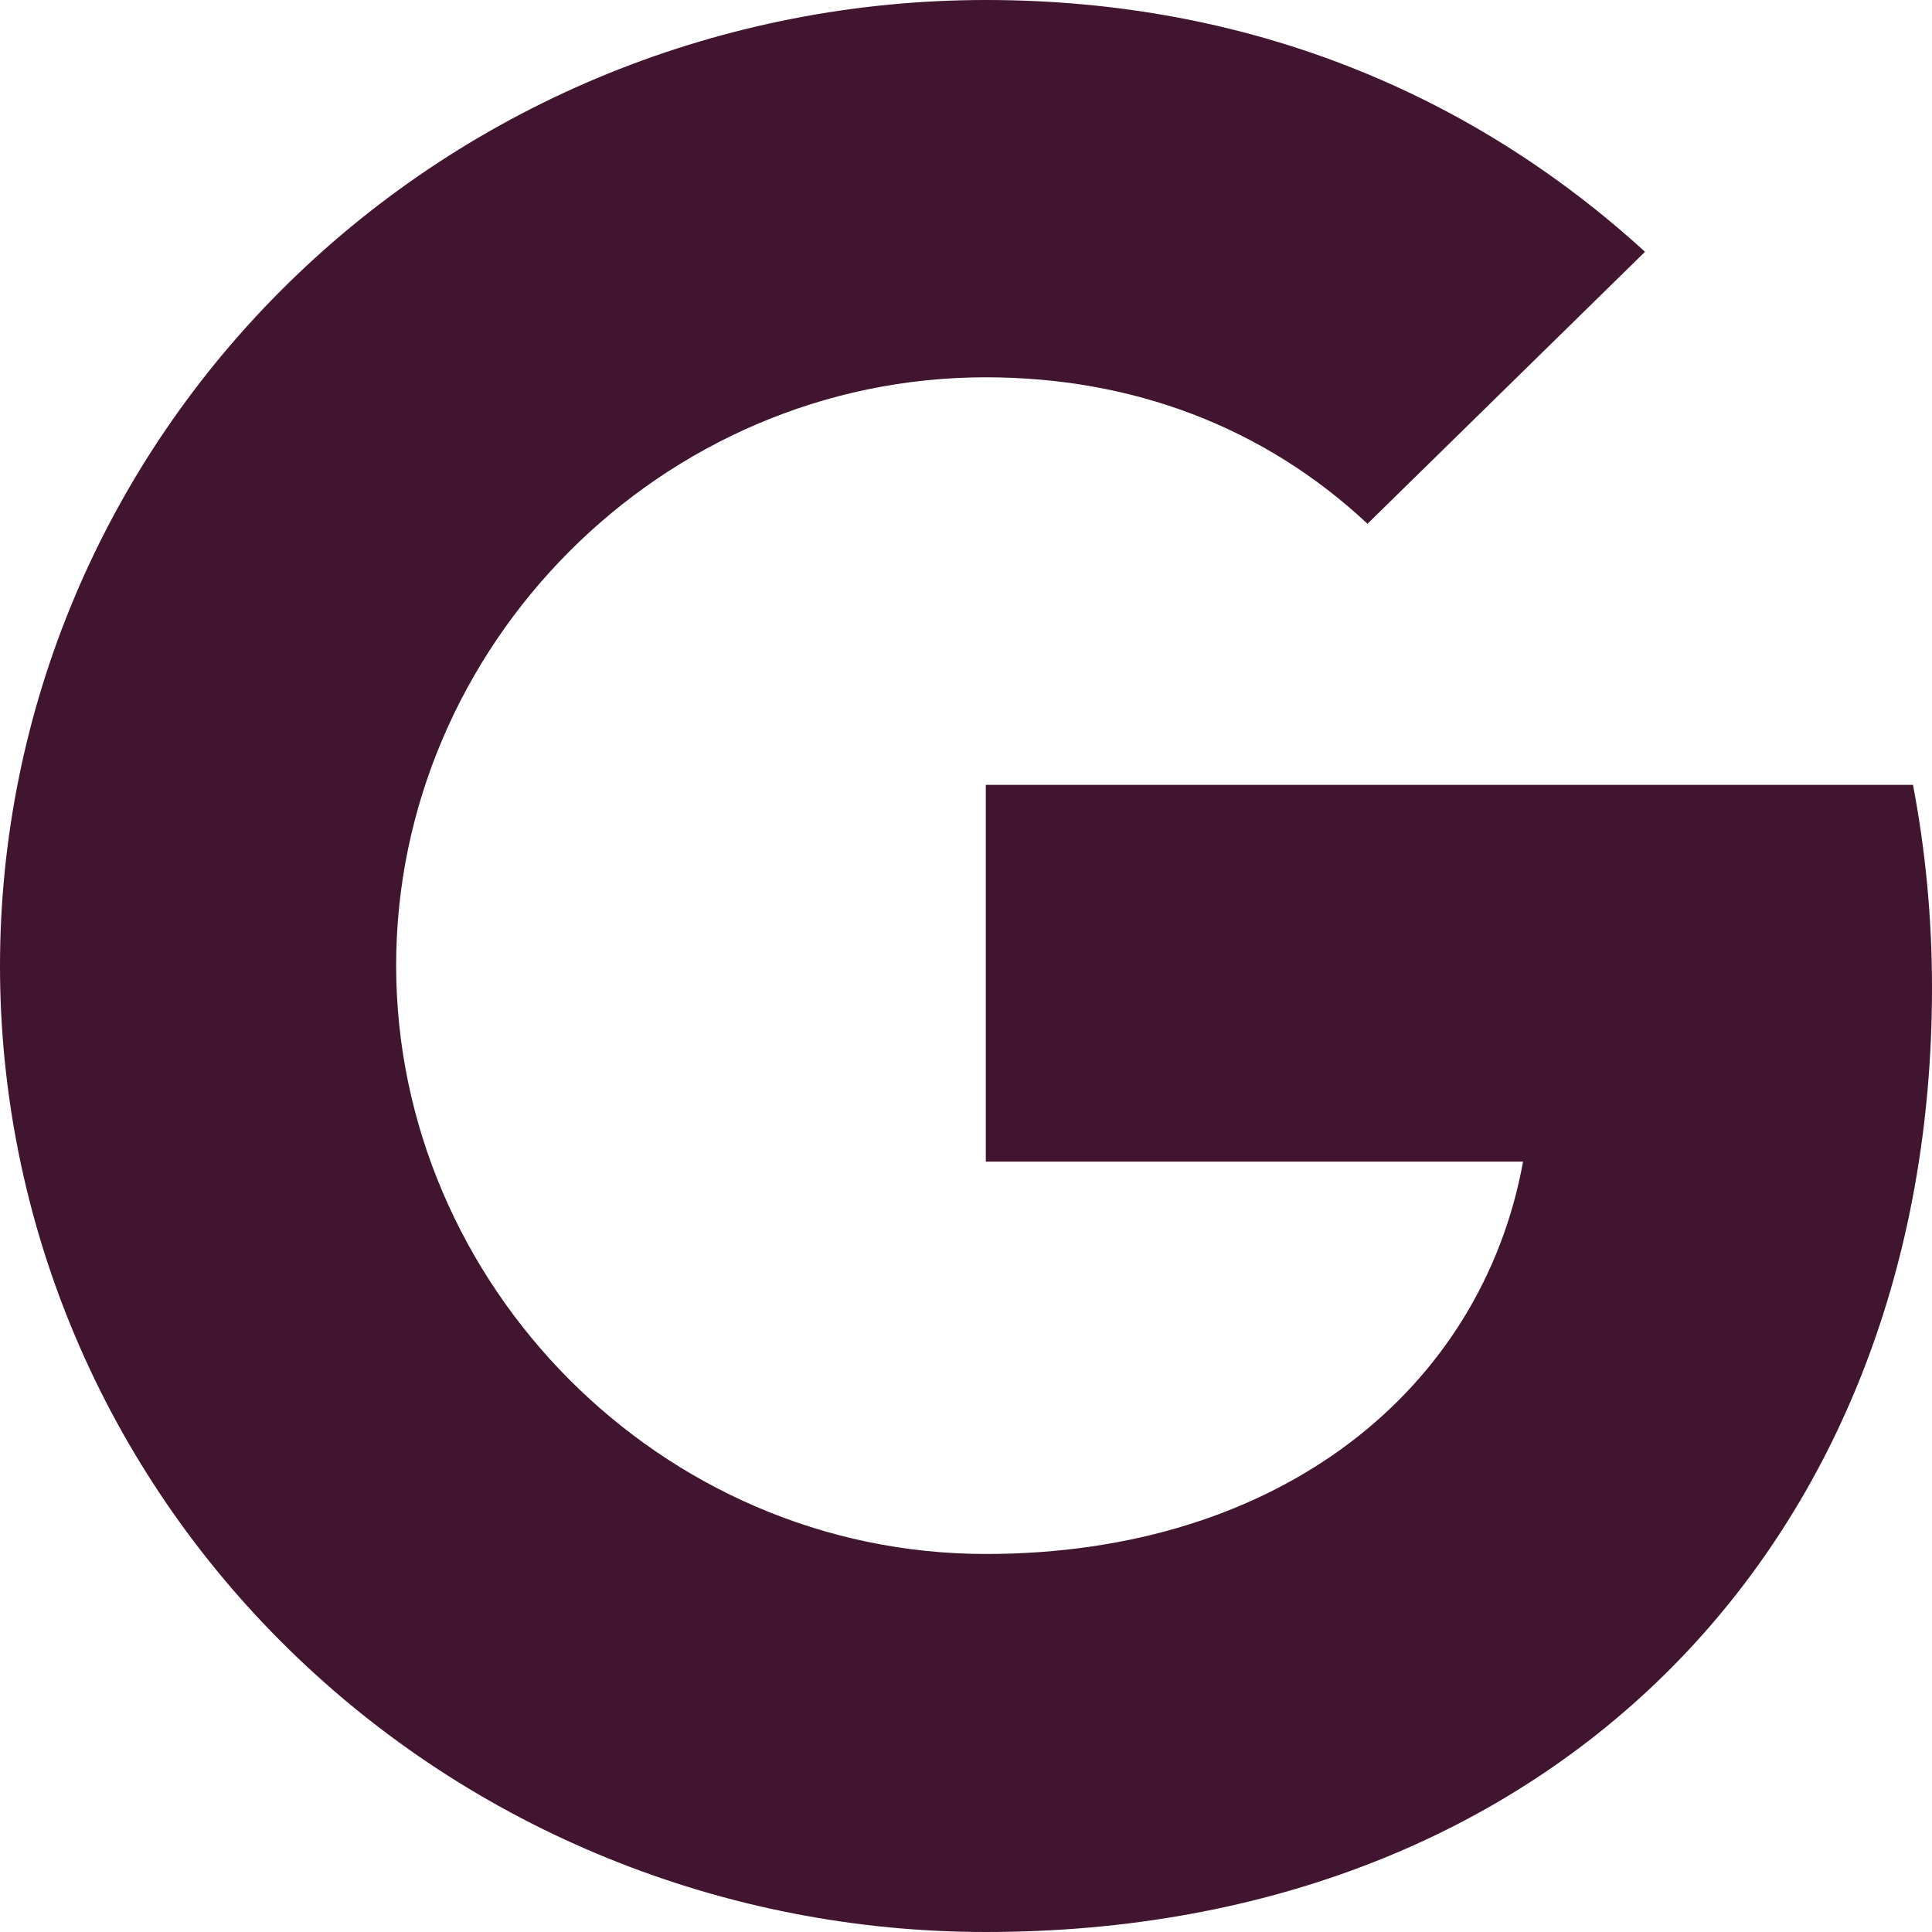 <svg width="24" height="24" viewBox="0 0 24 24" fill="none" xmlns="http://www.w3.org/2000/svg">
<path d="M23.764 9.75C23.917 10.553 24 11.393 24 12.269C24 19.125 19.318 24 12.246 24C10.637 24 9.045 23.69 7.559 23.087C6.073 22.485 4.723 21.601 3.586 20.486C2.448 19.372 1.546 18.049 0.931 16.593C0.316 15.137 -0 13.576 5.69059e-07 12C-0 10.424 0.316 8.863 0.931 7.407C1.546 5.951 2.448 4.628 3.586 3.514C4.723 2.399 6.073 1.515 7.559 0.912C9.045 0.31 10.637 -0 12.246 5.57642e-07C15.552 5.57642e-07 18.315 1.192 20.435 3.128L16.983 6.511V6.502C15.698 5.303 14.067 4.687 12.246 4.687C8.205 4.687 4.921 8.032 4.921 11.993C4.921 15.952 8.205 19.304 12.246 19.304C15.912 19.304 18.407 17.25 18.92 14.43H12.246V9.75H23.765H23.764Z" fill="#411530"/>
</svg>
